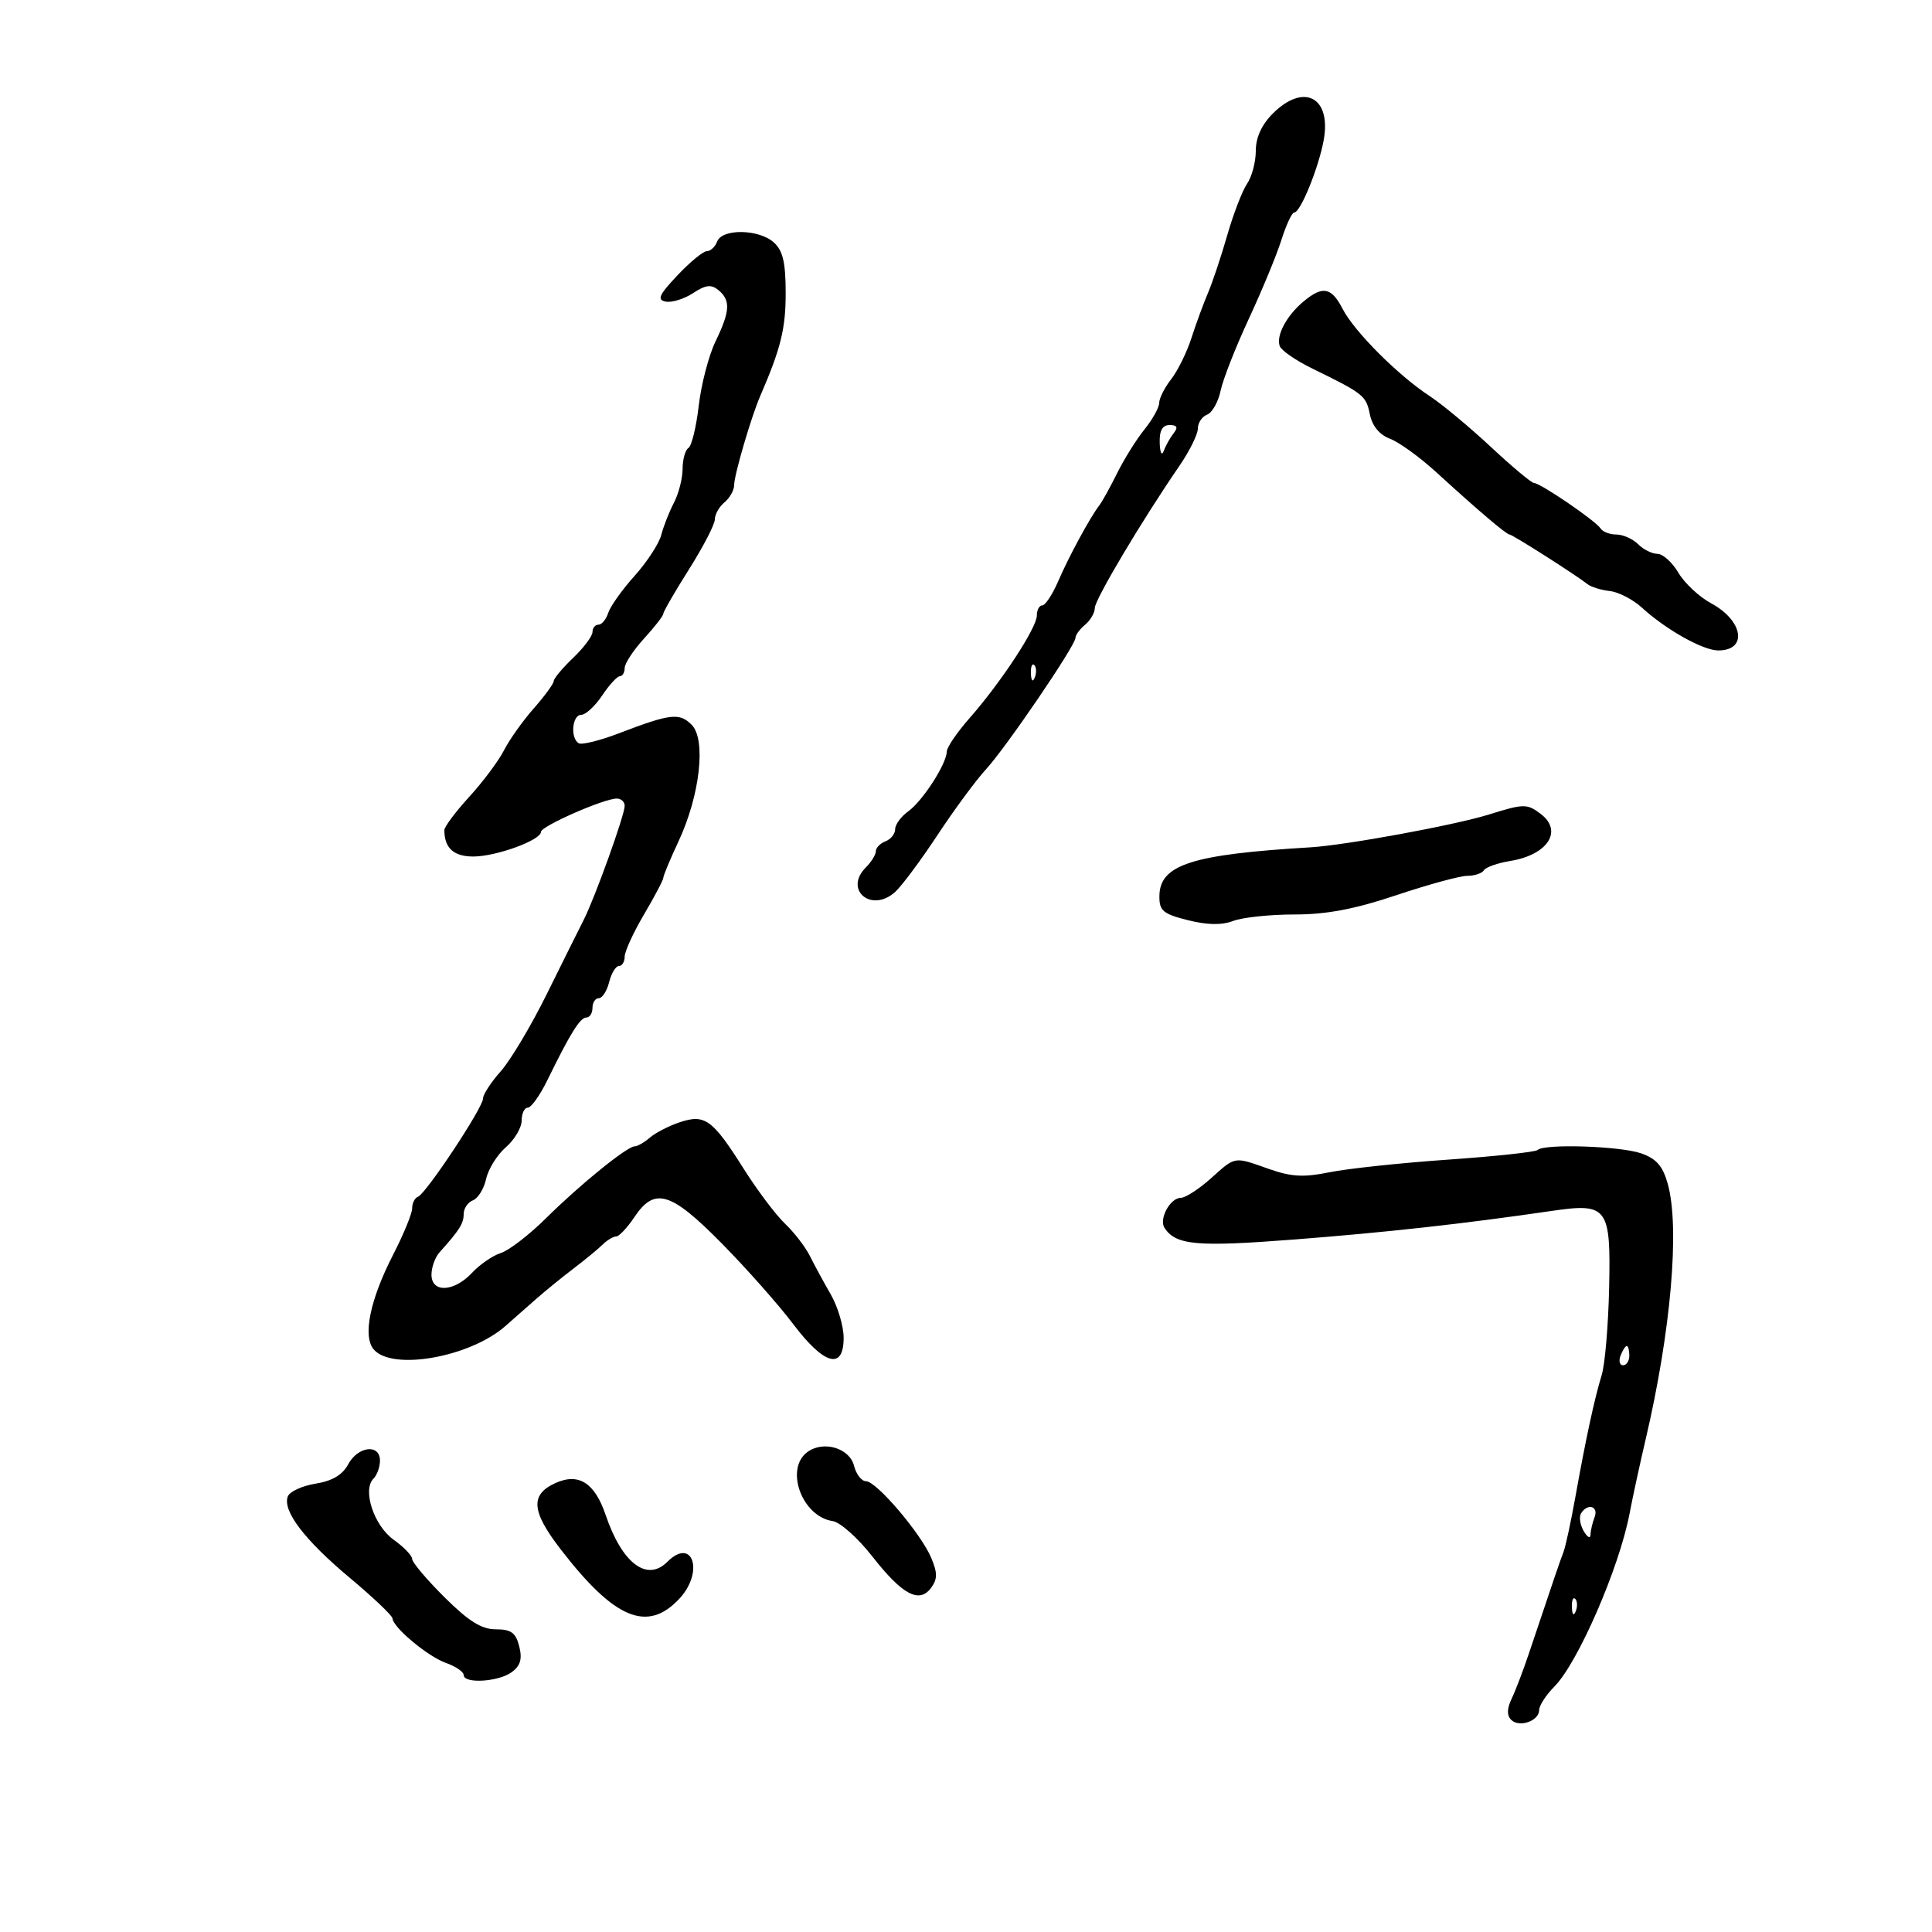 <svg xmlns="http://www.w3.org/2000/svg" width="300" height="300" viewBox="0 0 300 300" version="1.1">
	<path d="M 197.636 17.636 C 195.907 19.366, 195 21.353, 195 23.414 C 195 25.141, 194.392 27.443, 193.649 28.527 C 192.906 29.612, 191.523 33.200, 190.575 36.500 C 189.628 39.800, 188.276 43.850, 187.571 45.500 C 186.866 47.150, 185.710 50.300, 185.002 52.500 C 184.294 54.700, 182.879 57.573, 181.858 58.885 C 180.836 60.197, 180 61.850, 180 62.558 C 180 63.267, 178.973 65.119, 177.719 66.673 C 176.464 68.228, 174.551 71.288, 173.469 73.473 C 172.386 75.658, 171.141 77.908, 170.703 78.473 C 169.290 80.293, 165.981 86.395, 164.316 90.250 C 163.425 92.313, 162.315 94, 161.848 94 C 161.382 94, 161 94.711, 161 95.581 C 161 97.480, 155.437 105.963, 150.561 111.500 C 148.624 113.700, 147.030 116.037, 147.019 116.693 C 146.988 118.602, 143.277 124.367, 141.046 125.971 C 139.921 126.780, 139 128.031, 139 128.752 C 139 129.473, 138.325 130.322, 137.500 130.638 C 136.675 130.955, 136 131.648, 136 132.178 C 136 132.709, 135.303 133.840, 134.450 134.693 C 130.968 138.175, 135.328 141.823, 139 138.500 C 140.019 137.578, 142.979 133.601, 145.578 129.662 C 148.177 125.723, 151.548 121.150, 153.069 119.500 C 156.209 116.092, 167 100.242, 167 99.037 C 167 98.601, 167.675 97.685, 168.500 97 C 169.325 96.315, 170 95.150, 170 94.411 C 170 93.106, 177.332 80.788, 183.139 72.337 C 184.713 70.047, 186 67.445, 186 66.555 C 186 65.665, 186.648 64.689, 187.439 64.385 C 188.230 64.081, 189.174 62.408, 189.536 60.666 C 189.898 58.925, 191.870 53.900, 193.917 49.500 C 195.965 45.100, 198.243 39.587, 198.980 37.250 C 199.717 34.913, 200.611 33, 200.968 33 C 201.936 33, 204.770 26.028, 205.546 21.739 C 206.753 15.066, 202.443 12.830, 197.636 17.636 M 111.362 37.500 C 111.045 38.325, 110.325 39, 109.761 39 C 109.197 39, 107.144 40.688, 105.199 42.750 C 102.308 45.814, 101.976 46.561, 103.380 46.833 C 104.325 47.016, 106.231 46.423, 107.616 45.516 C 109.591 44.222, 110.443 44.122, 111.567 45.056 C 113.473 46.637, 113.374 48.322, 111.101 53.028 C 110.056 55.190, 108.887 59.669, 108.502 62.982 C 108.118 66.294, 107.397 69.254, 106.902 69.561 C 106.406 69.867, 105.997 71.329, 105.994 72.809 C 105.990 74.289, 105.385 76.655, 104.648 78.067 C 103.912 79.478, 103.026 81.728, 102.681 83.067 C 102.336 84.405, 100.473 87.262, 98.542 89.415 C 96.610 91.568, 94.768 94.155, 94.448 95.165 C 94.127 96.174, 93.446 97, 92.933 97 C 92.420 97, 92 97.514, 92 98.142 C 92 98.770, 90.650 100.574, 89 102.150 C 87.350 103.727, 85.993 105.351, 85.984 105.759 C 85.975 106.166, 84.579 108.075, 82.882 110 C 81.185 111.925, 79.107 114.850, 78.264 116.500 C 77.422 118.150, 74.993 121.402, 72.866 123.728 C 70.740 126.053, 69 128.379, 69 128.896 C 69 131.680, 70.443 133, 73.485 133 C 77.040 133, 84 130.465, 84 129.171 C 84 128.295, 93.776 124, 95.769 124 C 96.446 124, 97 124.508, 97 125.129 C 97 126.566, 92.358 139.472, 90.607 142.902 C 89.878 144.331, 87.306 149.498, 84.891 154.384 C 82.476 159.270, 79.263 164.658, 77.750 166.357 C 76.237 168.056, 75 169.961, 75 170.590 C 75 172.004, 66.141 185.373, 64.899 185.833 C 64.405 186.017, 64 186.823, 64 187.624 C 64 188.426, 62.679 191.651, 61.064 194.791 C 57.471 201.776, 56.295 207.445, 58.009 209.511 C 60.831 212.911, 72.968 210.766, 78.500 205.890 C 79.600 204.921, 81.698 203.072, 83.161 201.781 C 84.625 200.491, 87.284 198.325, 89.070 196.968 C 90.856 195.610, 92.888 193.938, 93.587 193.250 C 94.286 192.563, 95.227 191.999, 95.679 191.997 C 96.130 191.996, 97.400 190.647, 98.500 189 C 101.648 184.287, 104.146 185.036, 112.068 193.069 C 115.902 196.956, 120.884 202.581, 123.140 205.569 C 127.975 211.974, 131 212.807, 131 207.734 C 131 205.938, 130.097 202.901, 128.994 200.984 C 127.890 199.068, 126.428 196.375, 125.744 195 C 125.060 193.625, 123.324 191.375, 121.886 190 C 120.448 188.625, 117.571 184.802, 115.491 181.504 C 110.644 173.818, 109.461 172.955, 105.554 174.262 C 103.874 174.824, 101.790 175.894, 100.921 176.642 C 100.053 177.389, 98.993 178, 98.565 178 C 97.385 178, 90.077 183.921, 84.779 189.170 C 82.182 191.742, 79.032 194.169, 77.779 194.562 C 76.526 194.956, 74.509 196.340, 73.298 197.639 C 70.500 200.638, 67 200.799, 67 197.929 C 67 196.789, 67.563 195.230, 68.250 194.463 C 71.367 190.988, 72 189.983, 72 188.511 C 72 187.645, 72.648 186.689, 73.439 186.385 C 74.230 186.081, 75.152 184.582, 75.488 183.054 C 75.824 181.526, 77.201 179.316, 78.549 178.144 C 79.897 176.972, 81 175.110, 81 174.007 C 81 172.903, 81.429 172, 81.953 172 C 82.477 172, 83.842 170.088, 84.985 167.750 C 88.567 160.426, 90.078 158, 91.055 158 C 91.575 158, 92 157.325, 92 156.500 C 92 155.675, 92.441 155, 92.981 155 C 93.520 155, 94.244 153.875, 94.589 152.500 C 94.934 151.125, 95.618 150, 96.108 150 C 96.599 150, 97 149.345, 97 148.544 C 97 147.743, 98.350 144.798, 100 142 C 101.650 139.202, 103 136.638, 103 136.302 C 103 135.967, 104.071 133.400, 105.380 130.596 C 108.700 123.484, 109.670 114.813, 107.398 112.541 C 105.497 110.640, 104.102 110.804, 96.102 113.868 C 93.134 115.005, 90.321 115.698, 89.852 115.409 C 88.527 114.589, 88.850 111, 90.250 110.997 C 90.938 110.996, 92.400 109.647, 93.500 108 C 94.600 106.353, 95.838 105.004, 96.250 105.003 C 96.662 105.001, 97 104.425, 97 103.723 C 97 103.020, 98.350 100.968, 100 99.161 C 101.650 97.355, 103 95.615, 103 95.296 C 103 94.977, 104.800 91.866, 107 88.383 C 109.200 84.899, 111 81.418, 111 80.647 C 111 79.876, 111.675 78.685, 112.500 78 C 113.325 77.315, 114 76.107, 114 75.315 C 114 73.759, 116.637 64.753, 118.045 61.500 C 121.238 54.123, 122 51.045, 122 45.533 C 122 40.774, 121.570 38.921, 120.171 37.655 C 117.862 35.565, 112.143 35.465, 111.362 37.500 M 202.397 46.825 C 199.778 49.014, 198.130 52.108, 198.715 53.738 C 198.959 54.419, 201.243 55.994, 203.790 57.238 C 211.730 61.115, 212.123 61.428, 212.709 64.328 C 213.076 66.144, 214.198 67.505, 215.843 68.130 C 217.251 68.666, 220.470 70.993, 222.996 73.302 C 229.513 79.259, 233.914 83, 234.404 83 C 234.843 83, 244.755 89.312, 246.500 90.703 C 247.050 91.141, 248.614 91.625, 249.974 91.778 C 251.335 91.931, 253.585 93.097, 254.974 94.369 C 258.701 97.782, 264.445 101, 266.809 101 C 271.416 101, 270.707 96.374, 265.686 93.670 C 263.856 92.685, 261.578 90.556, 260.623 88.939 C 259.668 87.323, 258.205 86, 257.372 86 C 256.539 86, 255.182 85.325, 254.357 84.500 C 253.532 83.675, 252.016 83, 250.988 83 C 249.959 83, 248.855 82.574, 248.533 82.053 C 247.820 80.900, 239.178 75, 238.200 75 C 237.815 74.999, 234.800 72.479, 231.500 69.399 C 228.200 66.319, 223.925 62.766, 222 61.503 C 217.079 58.276, 210.308 51.497, 208.487 47.975 C 206.732 44.580, 205.386 44.326, 202.397 46.825 M 180.079 68.750 C 180.124 70.317, 180.397 70.855, 180.713 70 C 181.019 69.175, 181.713 67.938, 182.257 67.250 C 182.962 66.358, 182.781 66, 181.622 66 C 180.500 66, 180.024 66.848, 180.079 68.750 M 160.079 104.583 C 160.127 105.748, 160.364 105.985, 160.683 105.188 C 160.972 104.466, 160.936 103.603, 160.604 103.271 C 160.272 102.939, 160.036 103.529, 160.079 104.583 M 231.189 126.480 C 225.908 128.128, 208.957 131.245, 203.500 131.571 C 185.036 132.674, 180.090 134.268, 180.031 139.131 C 180.004 141.418, 180.581 141.909, 184.438 142.880 C 187.471 143.644, 189.708 143.681, 191.503 142.999 C 192.948 142.449, 197.225 142, 201.008 142 C 205.994 142, 210.350 141.175, 216.841 139 C 221.766 137.350, 226.715 136, 227.838 136 C 228.962 136, 230.123 135.611, 230.417 135.135 C 230.711 134.659, 232.542 134.011, 234.486 133.696 C 240.325 132.749, 242.742 129.043, 239.250 126.392 C 237.120 124.775, 236.631 124.781, 231.189 126.480 M 238.764 178.569 C 238.451 178.882, 232.189 179.557, 224.848 180.068 C 217.506 180.579, 209.230 181.461, 206.456 182.027 C 202.459 182.843, 200.512 182.739, 197.080 181.528 C 191.517 179.565, 191.920 179.500, 188 183 C 186.152 184.650, 184.062 186, 183.355 186 C 181.713 186, 179.927 189.280, 180.820 190.654 C 182.577 193.357, 185.798 193.646, 201 192.467 C 215.331 191.356, 227.316 190.025, 240.951 188.031 C 249.634 186.762, 250.139 187.440, 249.864 200 C 249.738 205.775, 249.221 211.850, 248.716 213.500 C 247.581 217.204, 246.254 223.347, 244.614 232.500 C 243.924 236.350, 243.097 240.175, 242.776 241 C 242.230 242.406, 241.325 245.061, 237.408 256.750 C 236.533 259.363, 235.327 262.522, 234.729 263.770 C 233.994 265.302, 233.970 266.370, 234.653 267.053 C 235.912 268.312, 239 267.229, 239 265.529 C 239 264.838, 240.065 263.199, 241.368 261.886 C 245.030 258.195, 251.453 243.405, 253.044 235 C 253.512 232.525, 254.633 227.350, 255.536 223.500 C 259.469 206.712, 260.861 190.642, 258.972 183.840 C 258.200 181.060, 257.204 179.918, 254.829 179.090 C 251.578 177.957, 239.760 177.574, 238.764 178.569 M 251.638 210.500 C 251.322 211.325, 251.499 212, 252.031 212 C 252.564 212, 253 211.325, 253 210.500 C 253 209.675, 252.823 209, 252.607 209 C 252.391 209, 251.955 209.675, 251.638 210.500 M 125.376 225.467 C 121.810 228.074, 124.529 235.497, 129.304 236.194 C 130.457 236.362, 133.222 238.830, 135.450 241.679 C 140.119 247.648, 142.757 249.052, 144.592 246.543 C 145.581 245.191, 145.583 244.238, 144.604 241.909 C 143.016 238.133, 136.094 230, 134.468 230 C 133.780 230, 132.948 228.928, 132.619 227.619 C 131.924 224.850, 127.868 223.645, 125.376 225.467 M 54.059 227.390 C 53.185 229.023, 51.583 229.971, 48.999 230.384 C 46.920 230.717, 44.981 231.608, 44.691 232.364 C 43.835 234.594, 47.284 239.125, 54.309 245 C 57.926 248.025, 60.911 250.859, 60.942 251.298 C 61.046 252.732, 66.436 257.223, 69.250 258.221 C 70.763 258.757, 72 259.602, 72 260.098 C 72 261.486, 77.390 261.166, 79.456 259.656 C 80.811 258.665, 81.119 257.612, 80.628 255.656 C 80.094 253.528, 79.372 253, 76.994 253 C 74.771 253, 72.769 251.749, 69.013 248.013 C 66.256 245.270, 64 242.601, 64 242.081 C 64 241.561, 62.708 240.217, 61.130 239.092 C 58.075 236.917, 56.234 231.366, 57.987 229.613 C 58.544 229.056, 59 227.790, 59 226.800 C 59 224.156, 55.571 224.565, 54.059 227.390 M 86.272 230.279 C 82.293 232.077, 82.492 234.657, 87.068 240.588 C 95.438 251.437, 100.532 253.556, 105.487 248.250 C 109.372 244.088, 107.573 238.570, 103.619 242.524 C 100.455 245.688, 96.587 242.747, 94.044 235.243 C 92.353 230.254, 89.857 228.660, 86.272 230.279 M 245.505 234.992 C 245.168 235.538, 245.352 236.775, 245.915 237.742 C 246.479 238.709, 246.953 238.974, 246.970 238.332 C 246.986 237.689, 247.273 236.452, 247.607 235.582 C 248.266 233.865, 246.506 233.372, 245.505 234.992 M 244.079 249.583 C 244.127 250.748, 244.364 250.985, 244.683 250.188 C 244.972 249.466, 244.936 248.603, 244.604 248.271 C 244.272 247.939, 244.036 248.529, 244.079 249.583" stroke="none" fill="black" fill-rule="evenodd"/>
</svg>